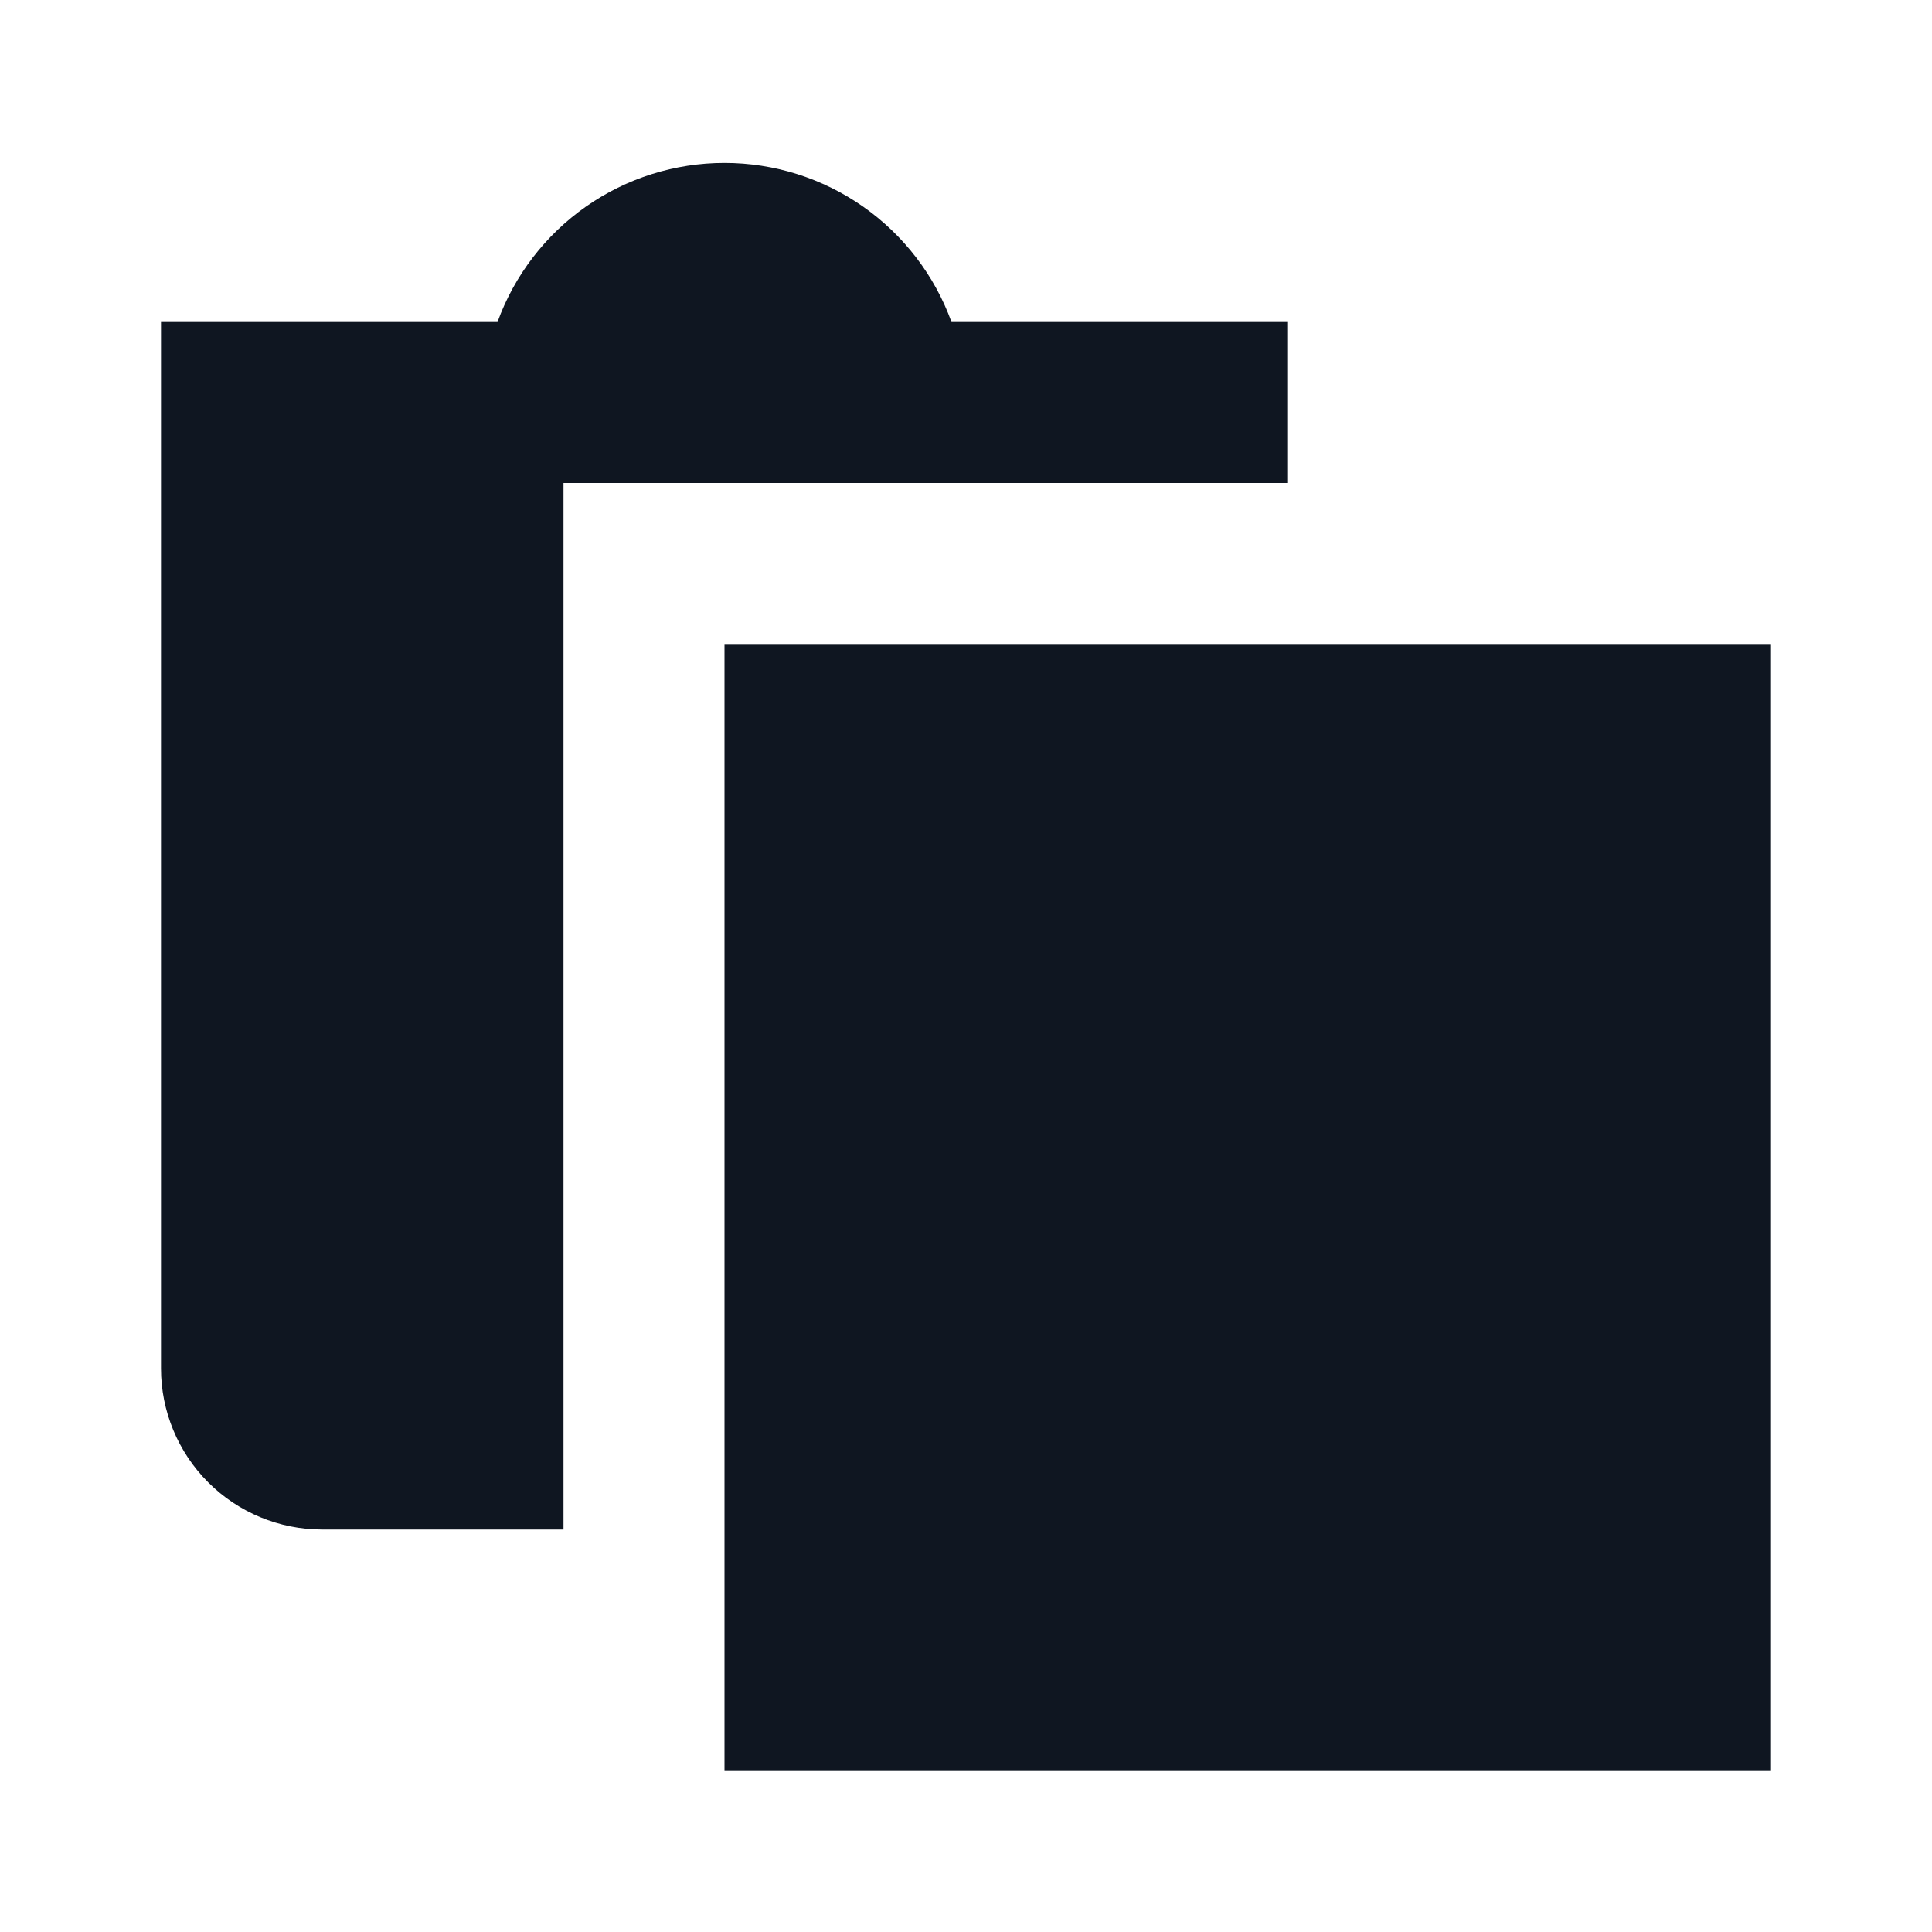 <svg width="24" height="24" viewBox="0 0 24 24" fill="none" xmlns="http://www.w3.org/2000/svg">
<path d="M11.82 4C11.61 3.421 11.226 2.92 10.722 2.567C10.217 2.213 9.616 2.024 9 2.024C8.384 2.024 7.783 2.213 7.278 2.567C6.774 2.92 6.39 3.421 6.18 4H2V17C2 17.53 2.211 18.039 2.586 18.414C2.961 18.789 3.47 19 4 19H7V6H16V4H11.82ZM9 8V22H22V8H9Z" fill="#0F1621"/>
</svg>
